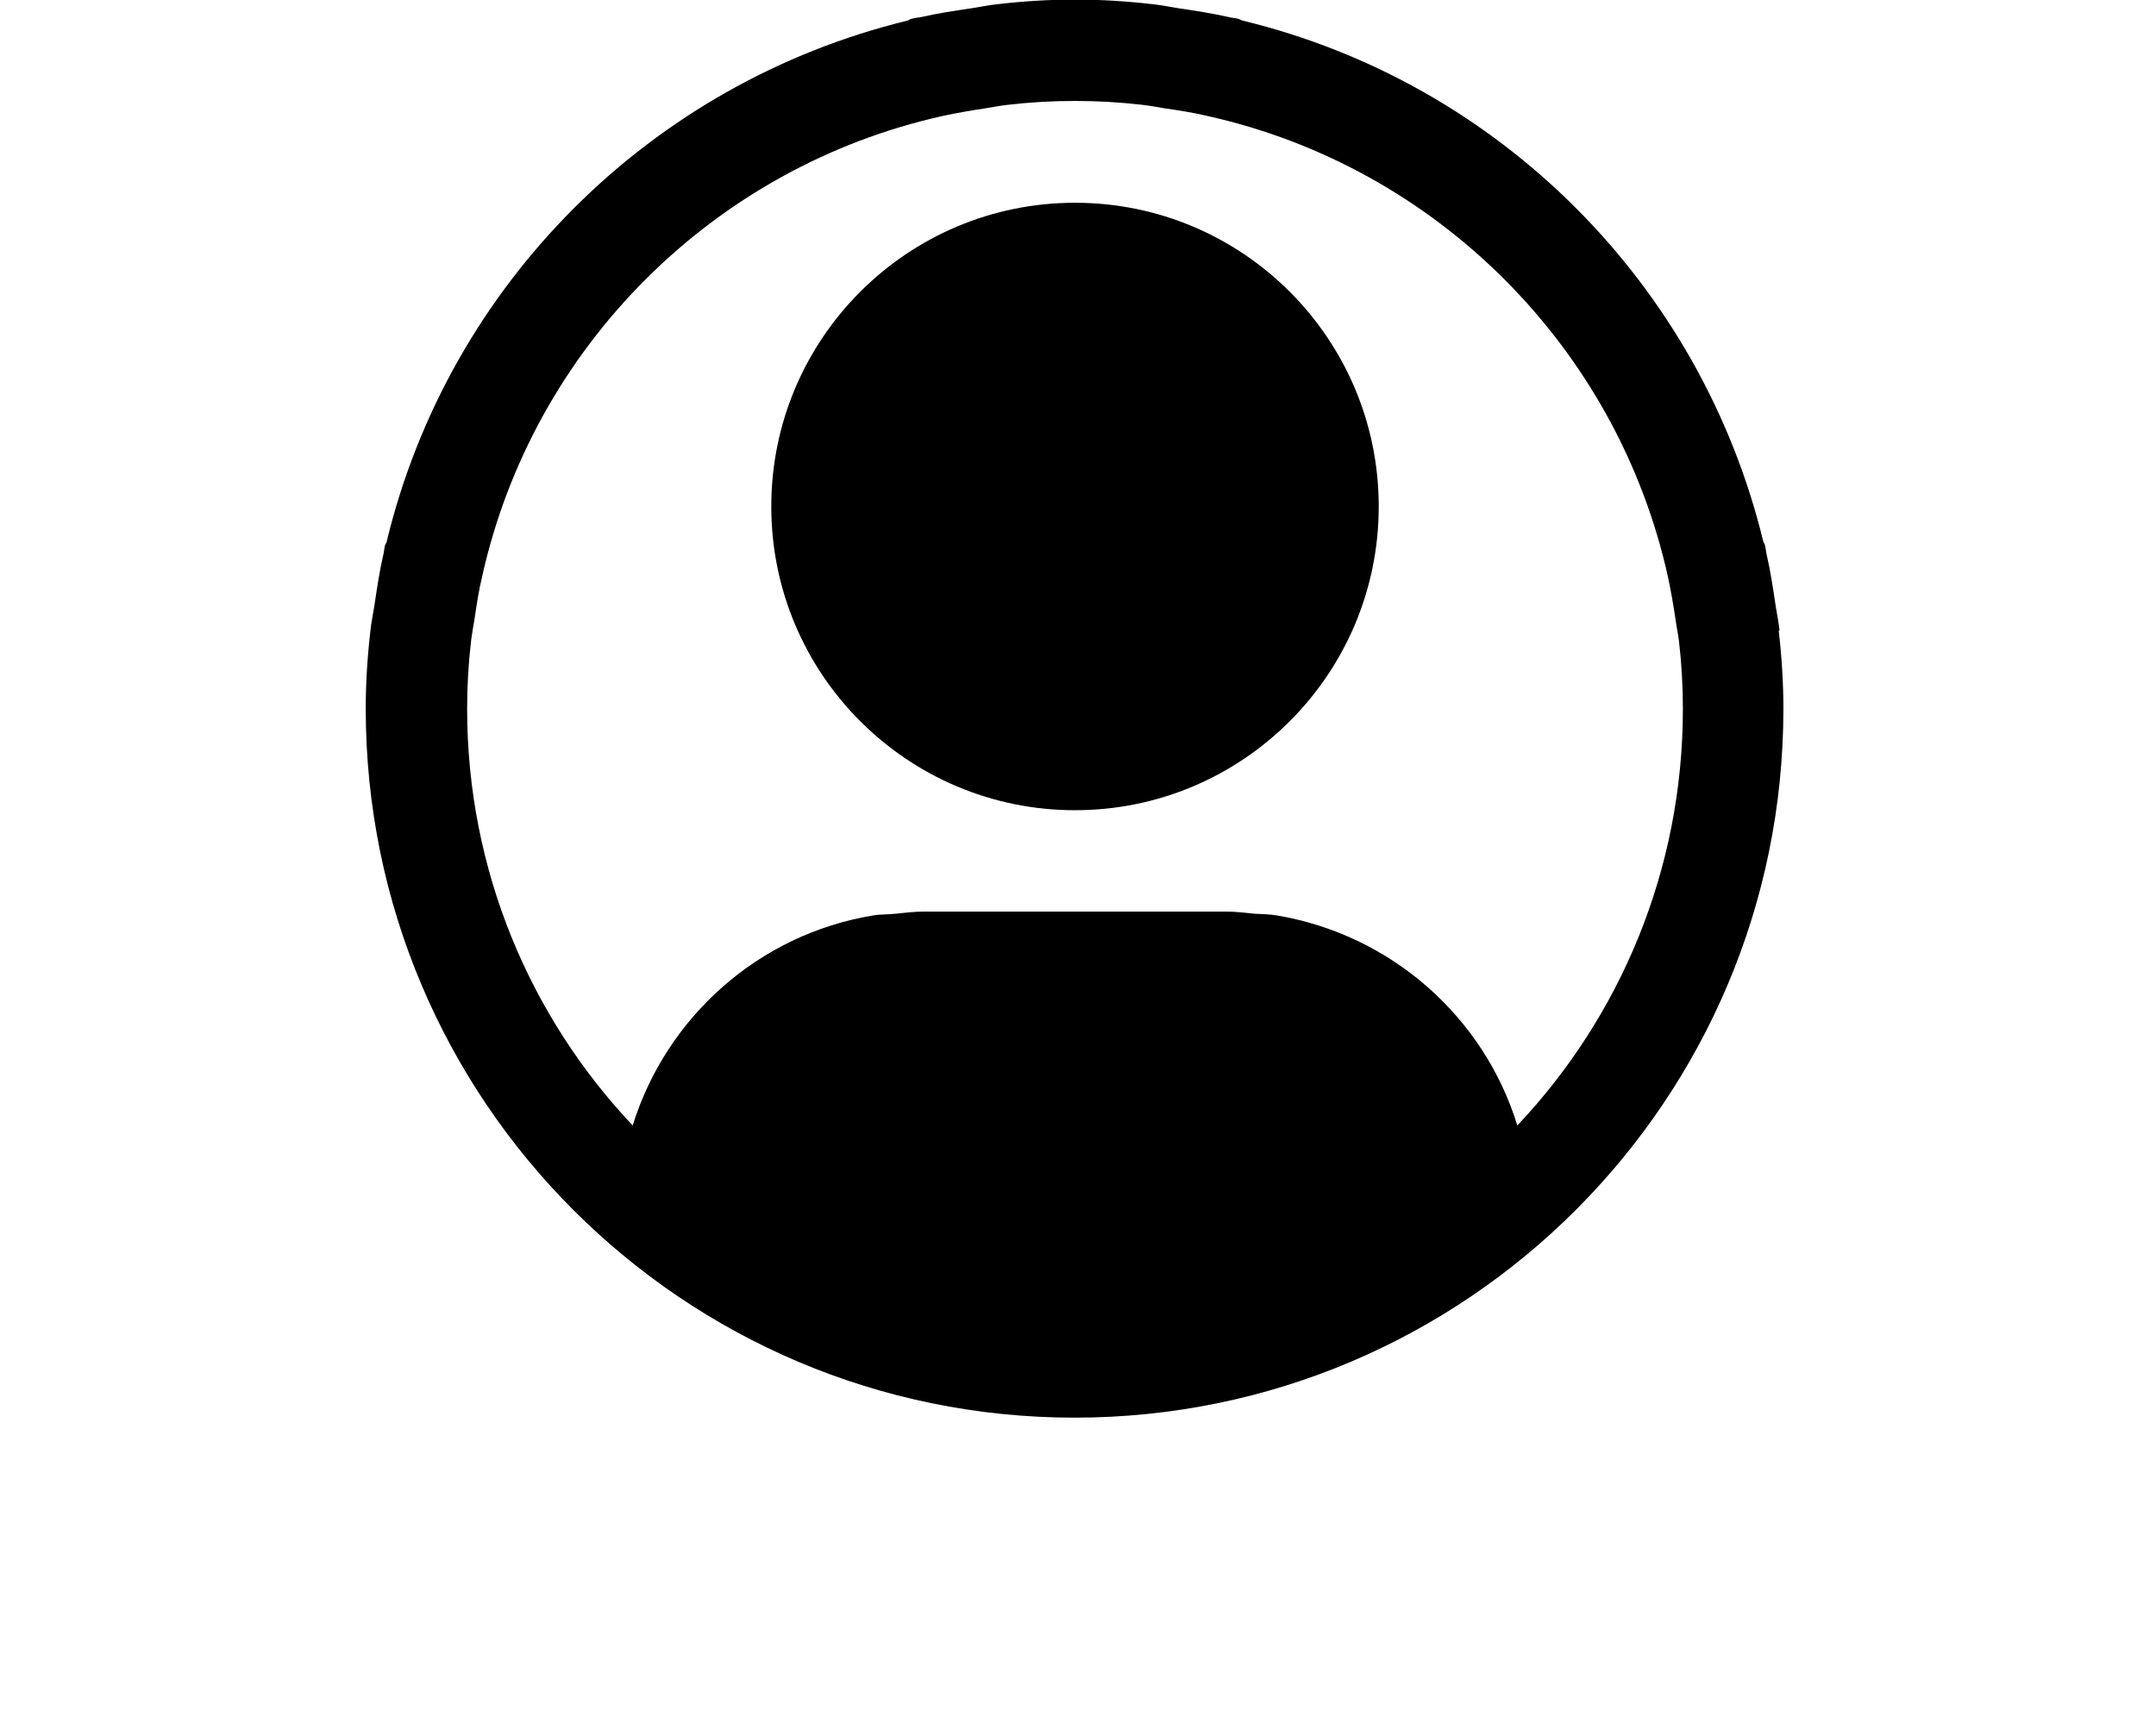 <?xml version="1.0" encoding="UTF-8"?>
<svg id="Capa_2" data-name="Capa 2" xmlns="http://www.w3.org/2000/svg" viewBox="0 0 50.4 40">
  <defs>
    <style>
      .cls-1 {
        
      }
    </style>
  </defs>
  <g id="Capa_1-2" data-name="Capa 1">
    <g>
      <g>
        <path class="cls-1" d="M25.13,4.74c-3.92,0-7.1,3.18-7.1,7.1s3.18,7.1,7.1,7.1,7.1-3.18,7.1-7.1-3.18-7.1-7.1-7.1"/>
        <path class="cls-1" d="M35.47,26.31c-.78-2.54-2.95-4.46-5.62-4.91-.17-.03-.35-.03-.52-.04-.22-.02-.43-.05-.65-.05h-7.1c-.22,0-.44.03-.65.05-.17.02-.35.01-.52.04-2.67.44-4.83,2.37-5.62,4.91-2.4-2.54-3.87-5.97-3.87-9.74,0-.53.03-1.05.09-1.57.02-.17.05-.34.08-.51.05-.34.1-.68.18-1.01,1.19-5.36,5.41-9.58,10.77-10.77.33-.07.67-.13,1.01-.18.17-.03.34-.06.51-.08.52-.06,1.04-.09,1.57-.09s1.05.03,1.57.09c.17.02.34.05.51.08.34.05.68.1,1.01.18,5.36,1.19,9.58,5.41,10.77,10.77.07.33.13.67.18,1.01.02.17.06.33.08.51.06.51.09,1.04.09,1.57,0,3.77-1.47,7.2-3.87,9.74M41.6,14.74c-.02-.19-.06-.38-.09-.57-.06-.4-.12-.81-.21-1.2-.02-.07-.02-.15-.04-.22,0-.03-.03-.06-.04-.09-1.46-6.01-6.17-10.73-12.18-12.18-.03-.01-.06-.03-.09-.04-.07-.02-.15-.02-.22-.04-.4-.09-.8-.15-1.2-.21-.19-.03-.38-.07-.57-.09-.6-.07-1.21-.11-1.83-.11s-1.23.04-1.83.11c-.19.02-.38.06-.57.09-.4.06-.81.12-1.2.21-.07.01-.15.02-.22.04-.03,0-.06.03-.09.04-6.01,1.46-10.73,6.17-12.18,12.18,0,.03-.03.05-.04.09-.02.07-.02.15-.04.22-.09.39-.15.8-.21,1.2-.03.19-.07.38-.09.57-.07.6-.11,1.21-.11,1.83,0,9.15,7.42,16.57,16.57,16.57s16.57-7.42,16.57-16.57c0-.62-.04-1.23-.11-1.83"/>
      </g>
    </g>
  </g>
</svg>